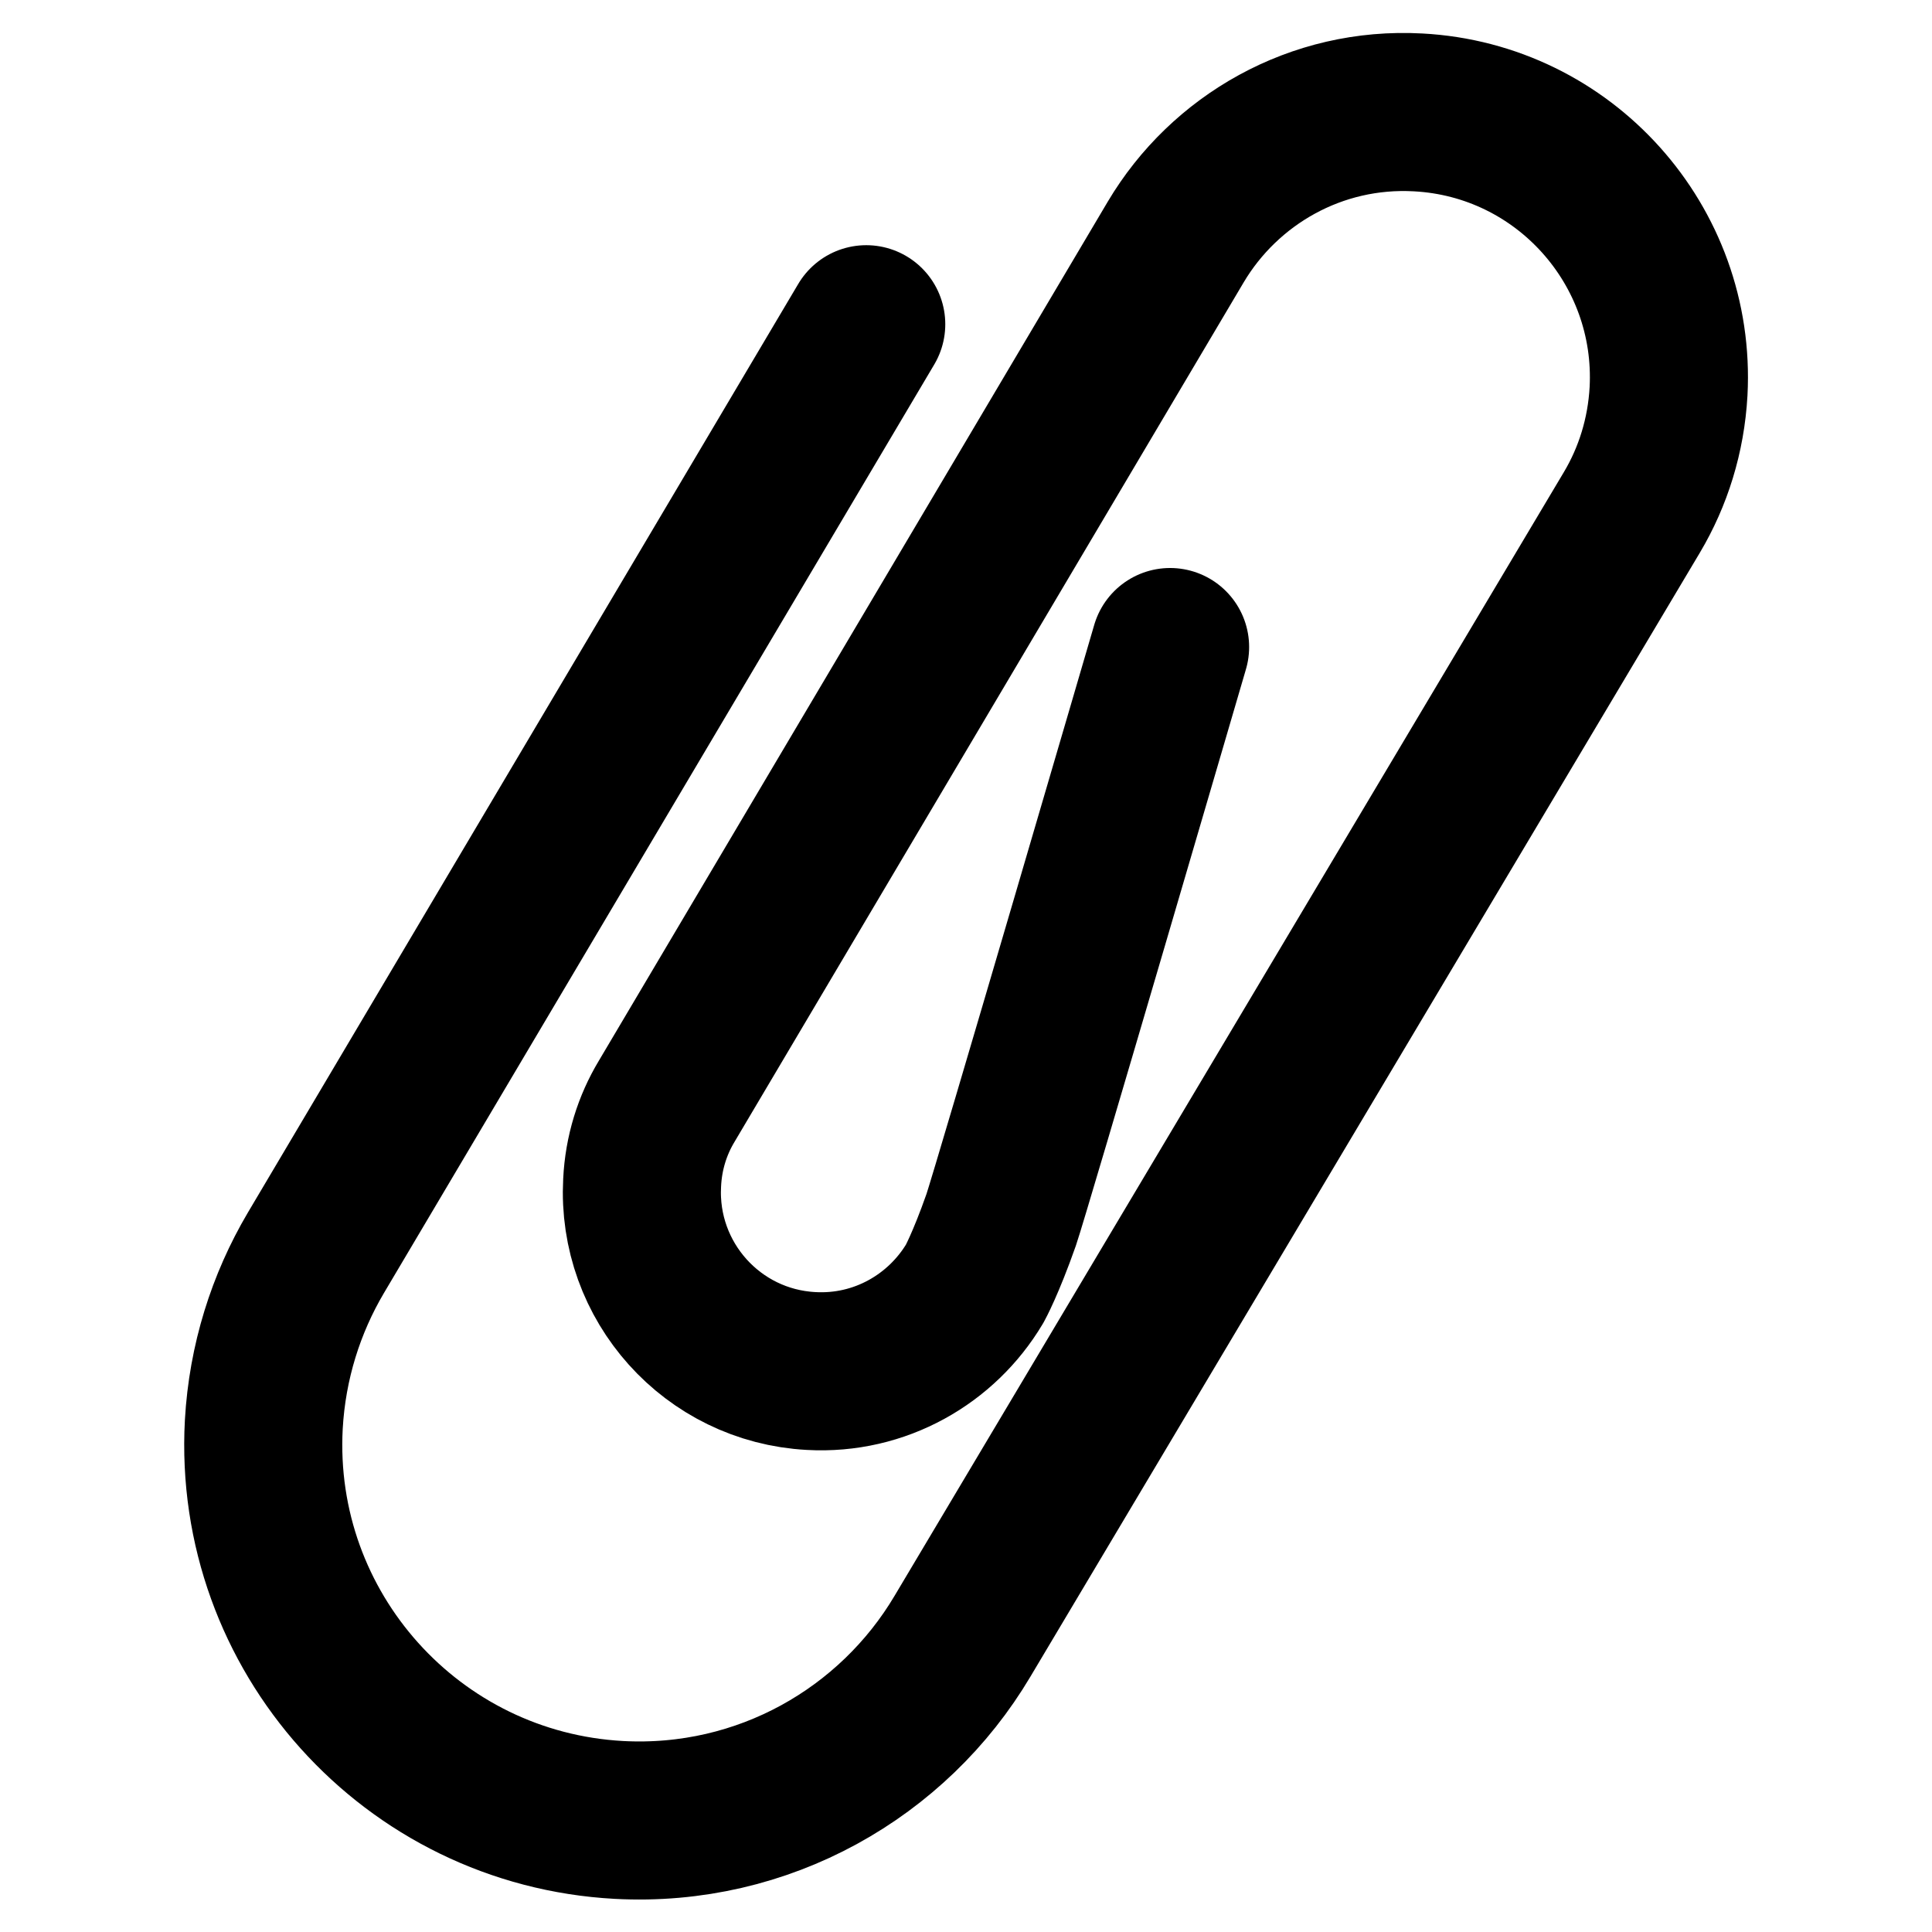 <?xml version="1.0" encoding="UTF-8"?>
<svg id="Capa_1" data-name="Capa 1" xmlns="http://www.w3.org/2000/svg" viewBox="0 0 55 55">
  <defs>
    <style>
      .cls-1 {
        fill: none;
        stroke: #000;
        stroke-linecap: round;
        stroke-linejoin: round;
        stroke-width: 4.5px;
      }
    </style>
  </defs>
  <path class="cls-1" d="M24.66,9.23l-15.67,26.44c-.85,1.44-1.38,3.1-1.48,4.88-.32,5.9,4.21,10.94,10.11,11.26,4.11.22,7.81-1.91,9.78-5.23l19.06-32c.6-1.01.97-2.18,1.04-3.44.22-4.16-2.97-7.72-7.13-7.94-2.9-.16-5.51,1.35-6.9,3.69l-14.49,24.46c-.41.68-.66,1.47-.7,2.32-.15,2.81,2,5.21,4.81,5.36,1.96.11,3.72-.91,4.66-2.49,0,0,.31-.56.75-1.81.27-.78,4.81-16.31,4.81-16.31"/>
</svg>